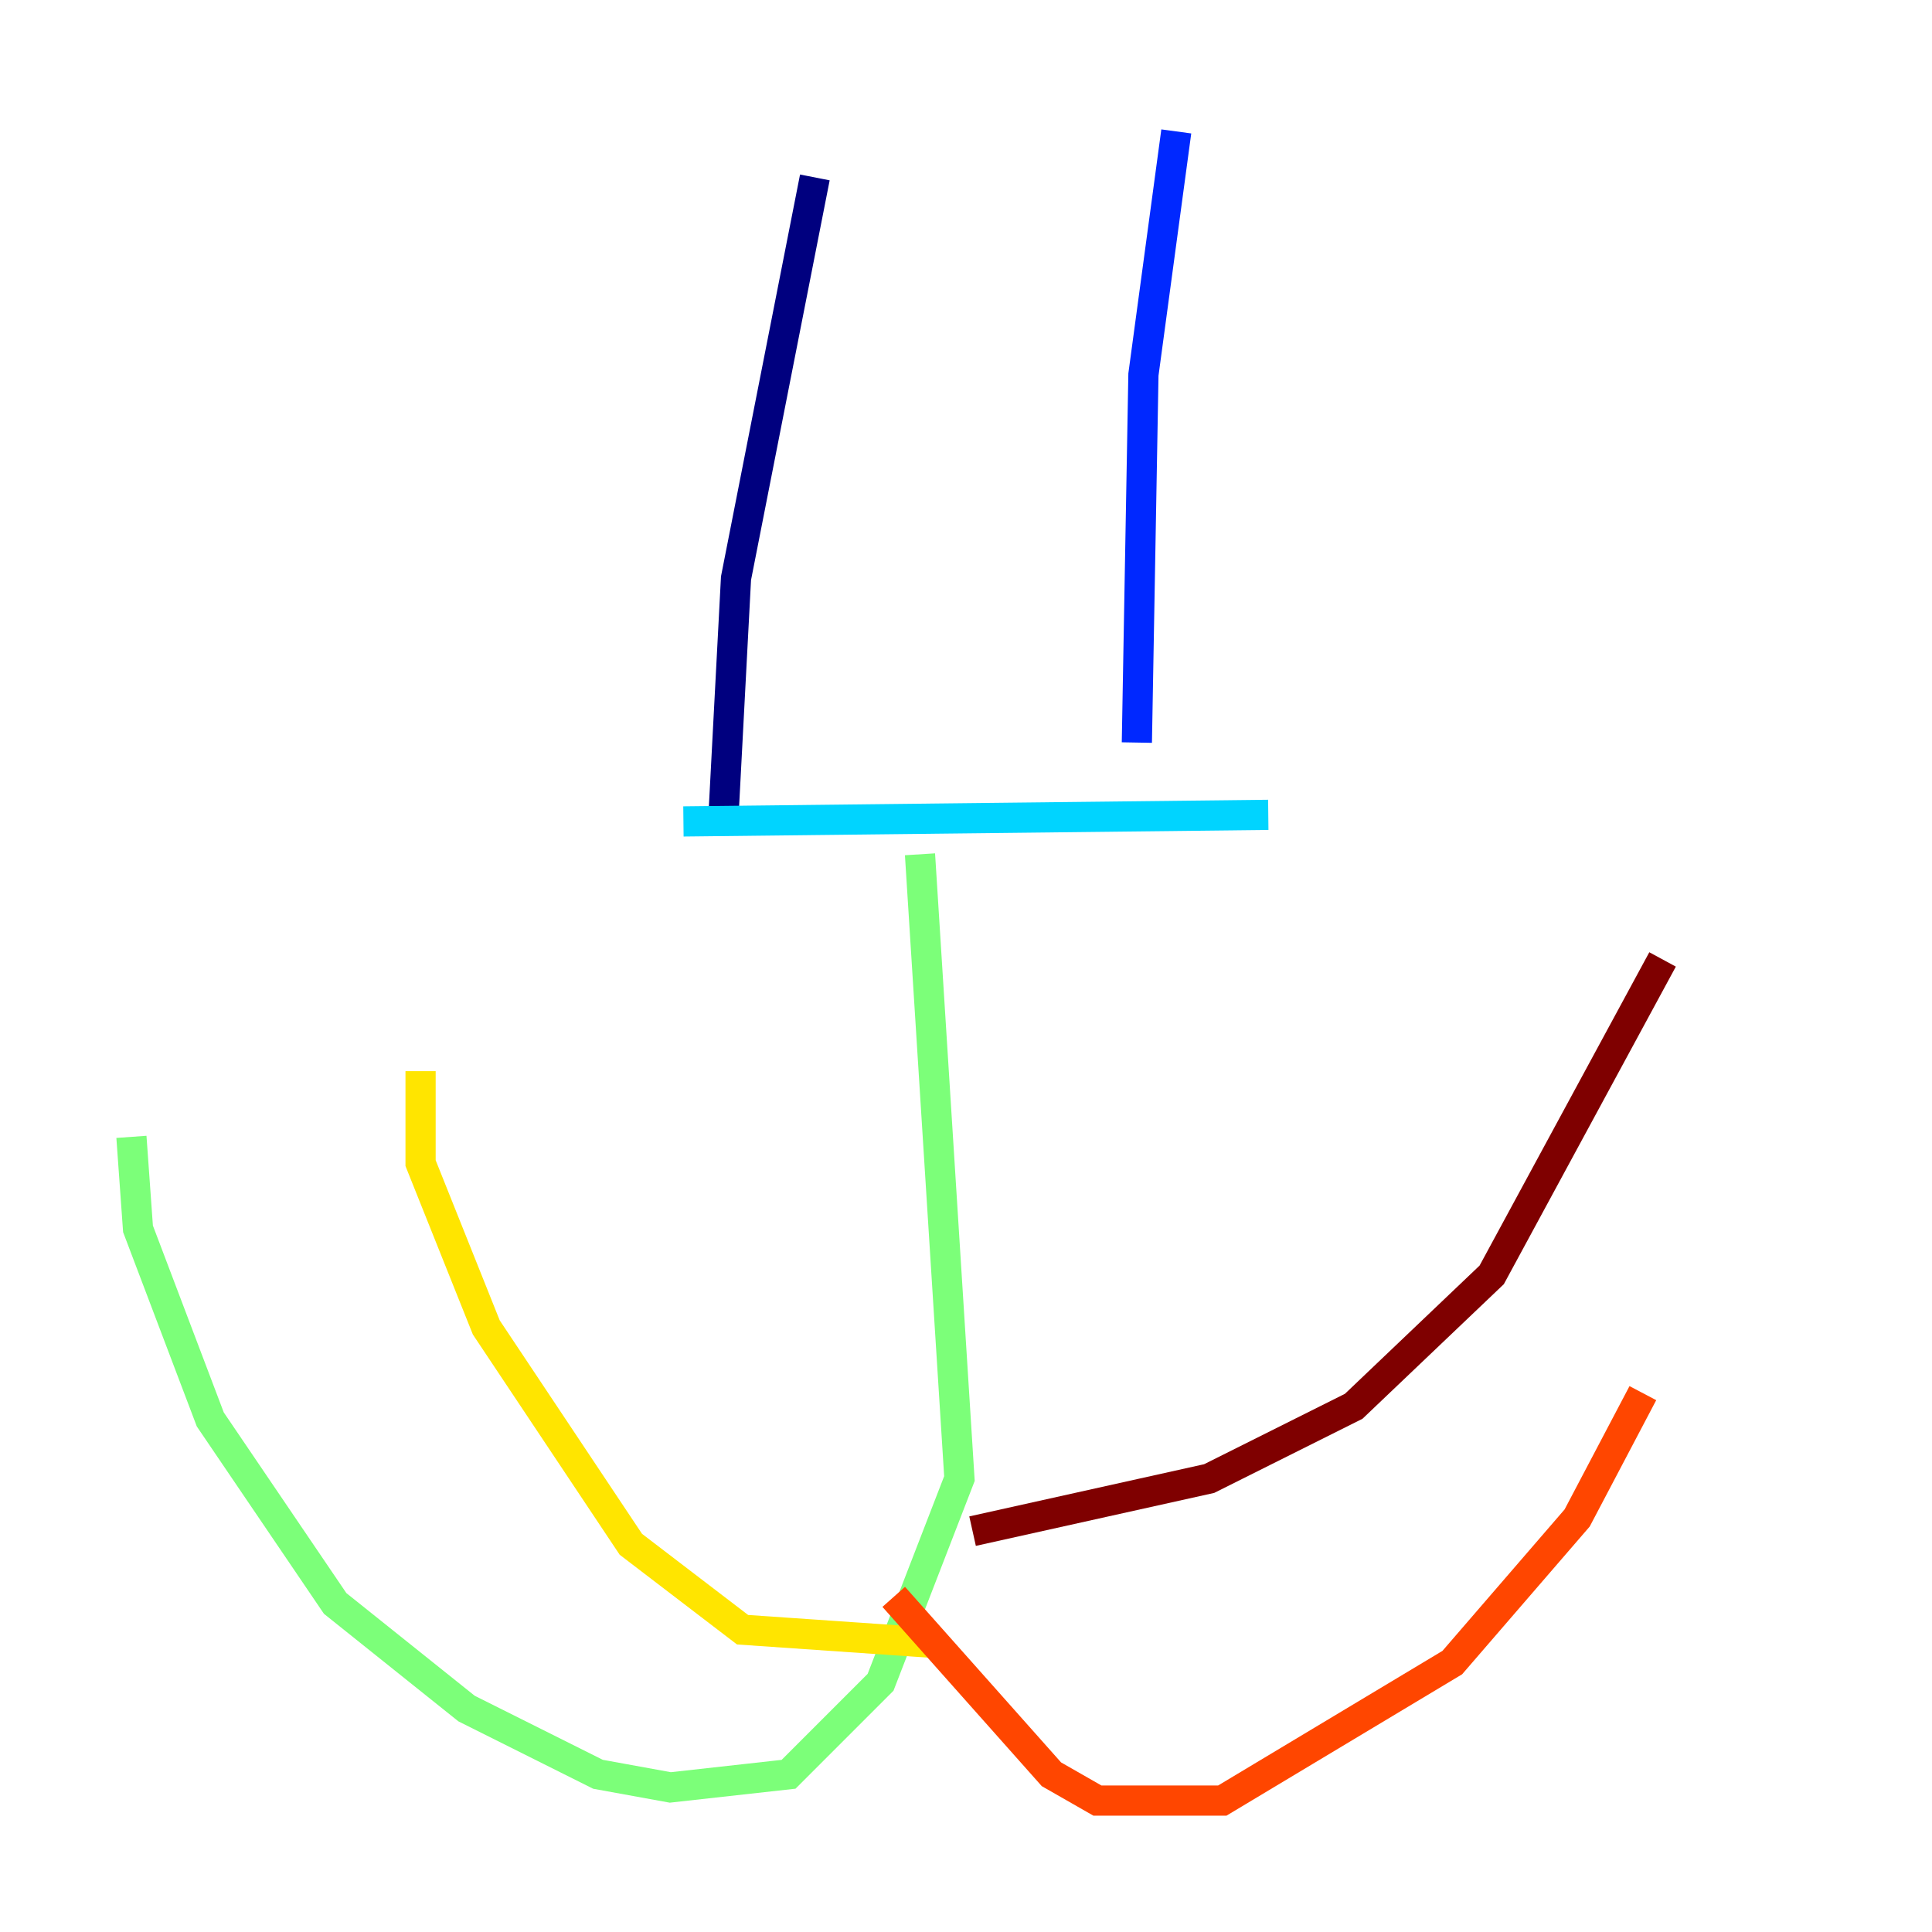 <?xml version="1.0" encoding="utf-8" ?>
<svg baseProfile="tiny" height="128" version="1.2" viewBox="0,0,128,128" width="128" xmlns="http://www.w3.org/2000/svg" xmlns:ev="http://www.w3.org/2001/xml-events" xmlns:xlink="http://www.w3.org/1999/xlink"><defs /><polyline fill="none" points="53.986,11.755 48.762,38.313 47.891,54.857" stroke="#00007f" stroke-width="2" /><polyline fill="none" points="77.932,8.707 75.755,24.816 75.32,49.197" stroke="#0028ff" stroke-width="2" /><polyline fill="none" points="45.279,54.422 84.027,53.986" stroke="#00d4ff" stroke-width="2" /><polyline fill="none" points="60.952,56.599 63.565,97.959 58.34,111.456 52.245,117.551 44.408,118.422 39.619,117.551 30.912,113.197 22.204,106.231 13.932,94.041 9.143,81.415 8.707,75.32" stroke="#7cff79" stroke-width="2" /><polyline fill="none" points="61.823,108.844 49.197,107.973 41.796,102.313 32.218,87.946 27.864,77.061 27.864,70.966" stroke="#ffe500" stroke-width="2" /><polyline fill="none" points="59.211,105.796 69.66,117.551 72.707,119.293 80.98,119.293 96.218,110.15 104.49,100.571 108.844,92.299" stroke="#ff4600" stroke-width="2" /><polyline fill="none" points="64.435,101.442 80.109,97.959 89.687,93.17 98.83,84.463 110.15,63.565" stroke="#7f0000" stroke-width="2" /></svg>